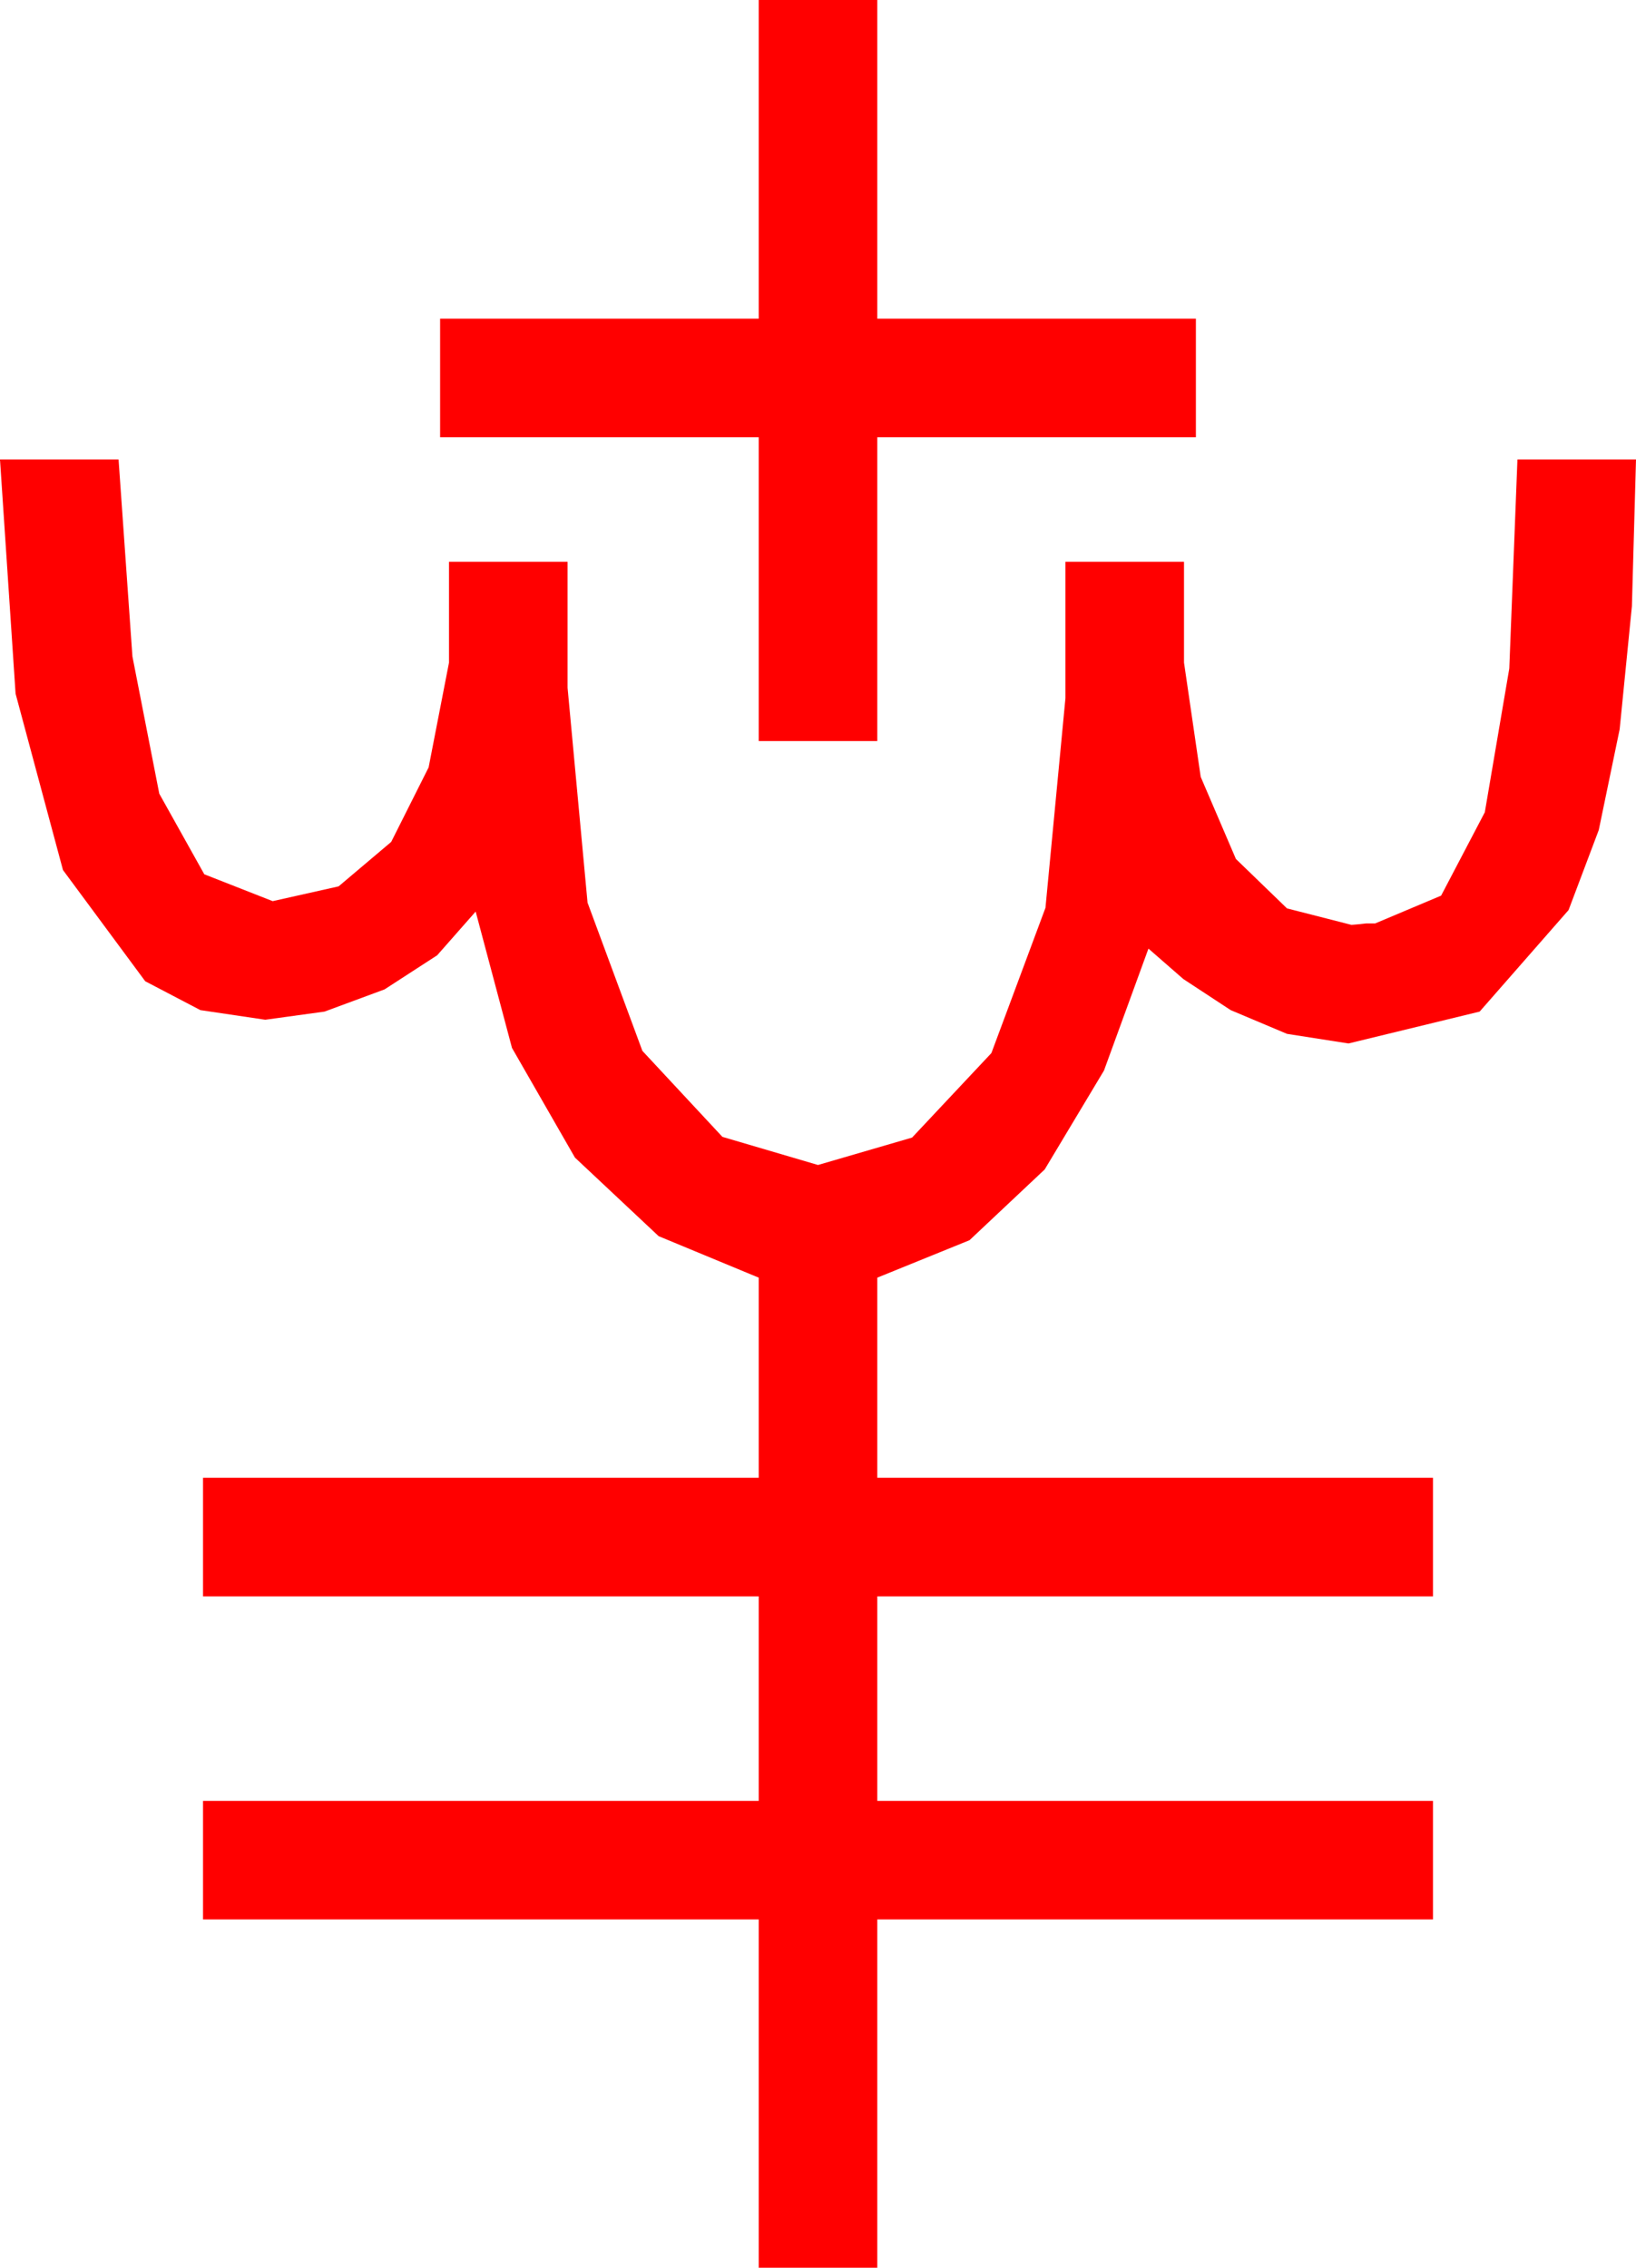 <?xml version="1.0" encoding="utf-8"?>
<!DOCTYPE svg PUBLIC "-//W3C//DTD SVG 1.1//EN" "http://www.w3.org/Graphics/SVG/1.1/DTD/svg11.dtd">
<svg width="32.344" height="44.824" xmlns="http://www.w3.org/2000/svg" xmlns:xlink="http://www.w3.org/1999/xlink" xmlns:xml="http://www.w3.org/XML/1998/namespace" version="1.1">
  <g>
    <g>
      <path style="fill:#FF0000;fill-opacity:1" d="M0,9.082L2.344,9.082 2.618,12.975 3.149,15.688 4.039,17.281 5.391,17.812 6.694,17.52 7.734,16.641 8.474,15.168 8.877,13.096 8.877,11.104 11.221,11.104 11.221,13.096 11.221,13.594 11.616,17.842 12.7,20.771 14.282,22.471 16.172,23.027 18.032,22.485 19.6,20.815 20.669,17.944 21.064,13.799 21.064,13.096 21.064,11.104 23.408,11.104 23.408,13.096 23.738,15.355 24.434,16.978 25.444,17.955 26.719,18.281 26.88,18.267 27.012,18.252 27.188,18.252 28.491,17.703 29.355,16.055 29.839,13.213 30,9.082 32.344,9.082 32.263,11.982 32.021,14.414 31.608,16.406 31.011,17.988 29.253,19.995 26.66,20.625 25.444,20.435 24.331,19.966 23.394,19.351 22.705,18.75 21.826,21.16 20.654,23.115 19.167,24.514 17.344,25.254 17.344,29.209 28.33,29.209 28.33,31.553 17.344,31.553 17.344,35.596 28.33,35.596 28.33,37.939 17.344,37.939 17.344,44.824 15,44.824 15,37.939 4.014,37.939 4.014,35.596 15,35.596 15,31.553 4.014,31.553 4.014,29.209 15,29.209 15,25.254 13.022,24.434 11.367,22.881 10.122,20.713 9.404,18.018 8.643,18.882 7.603,19.556 6.416,19.995 5.244,20.156 3.962,19.966 2.871,19.395 1.245,17.197 0.308,13.711 0,9.082z M15,0L17.344,0 17.344,6.299 23.643,6.299 23.643,8.643 17.344,8.643 17.344,14.648 15,14.648 15,8.643 8.701,8.643 8.701,6.299 15,6.299 15,0z" />
    </g>
  </g>
</svg>